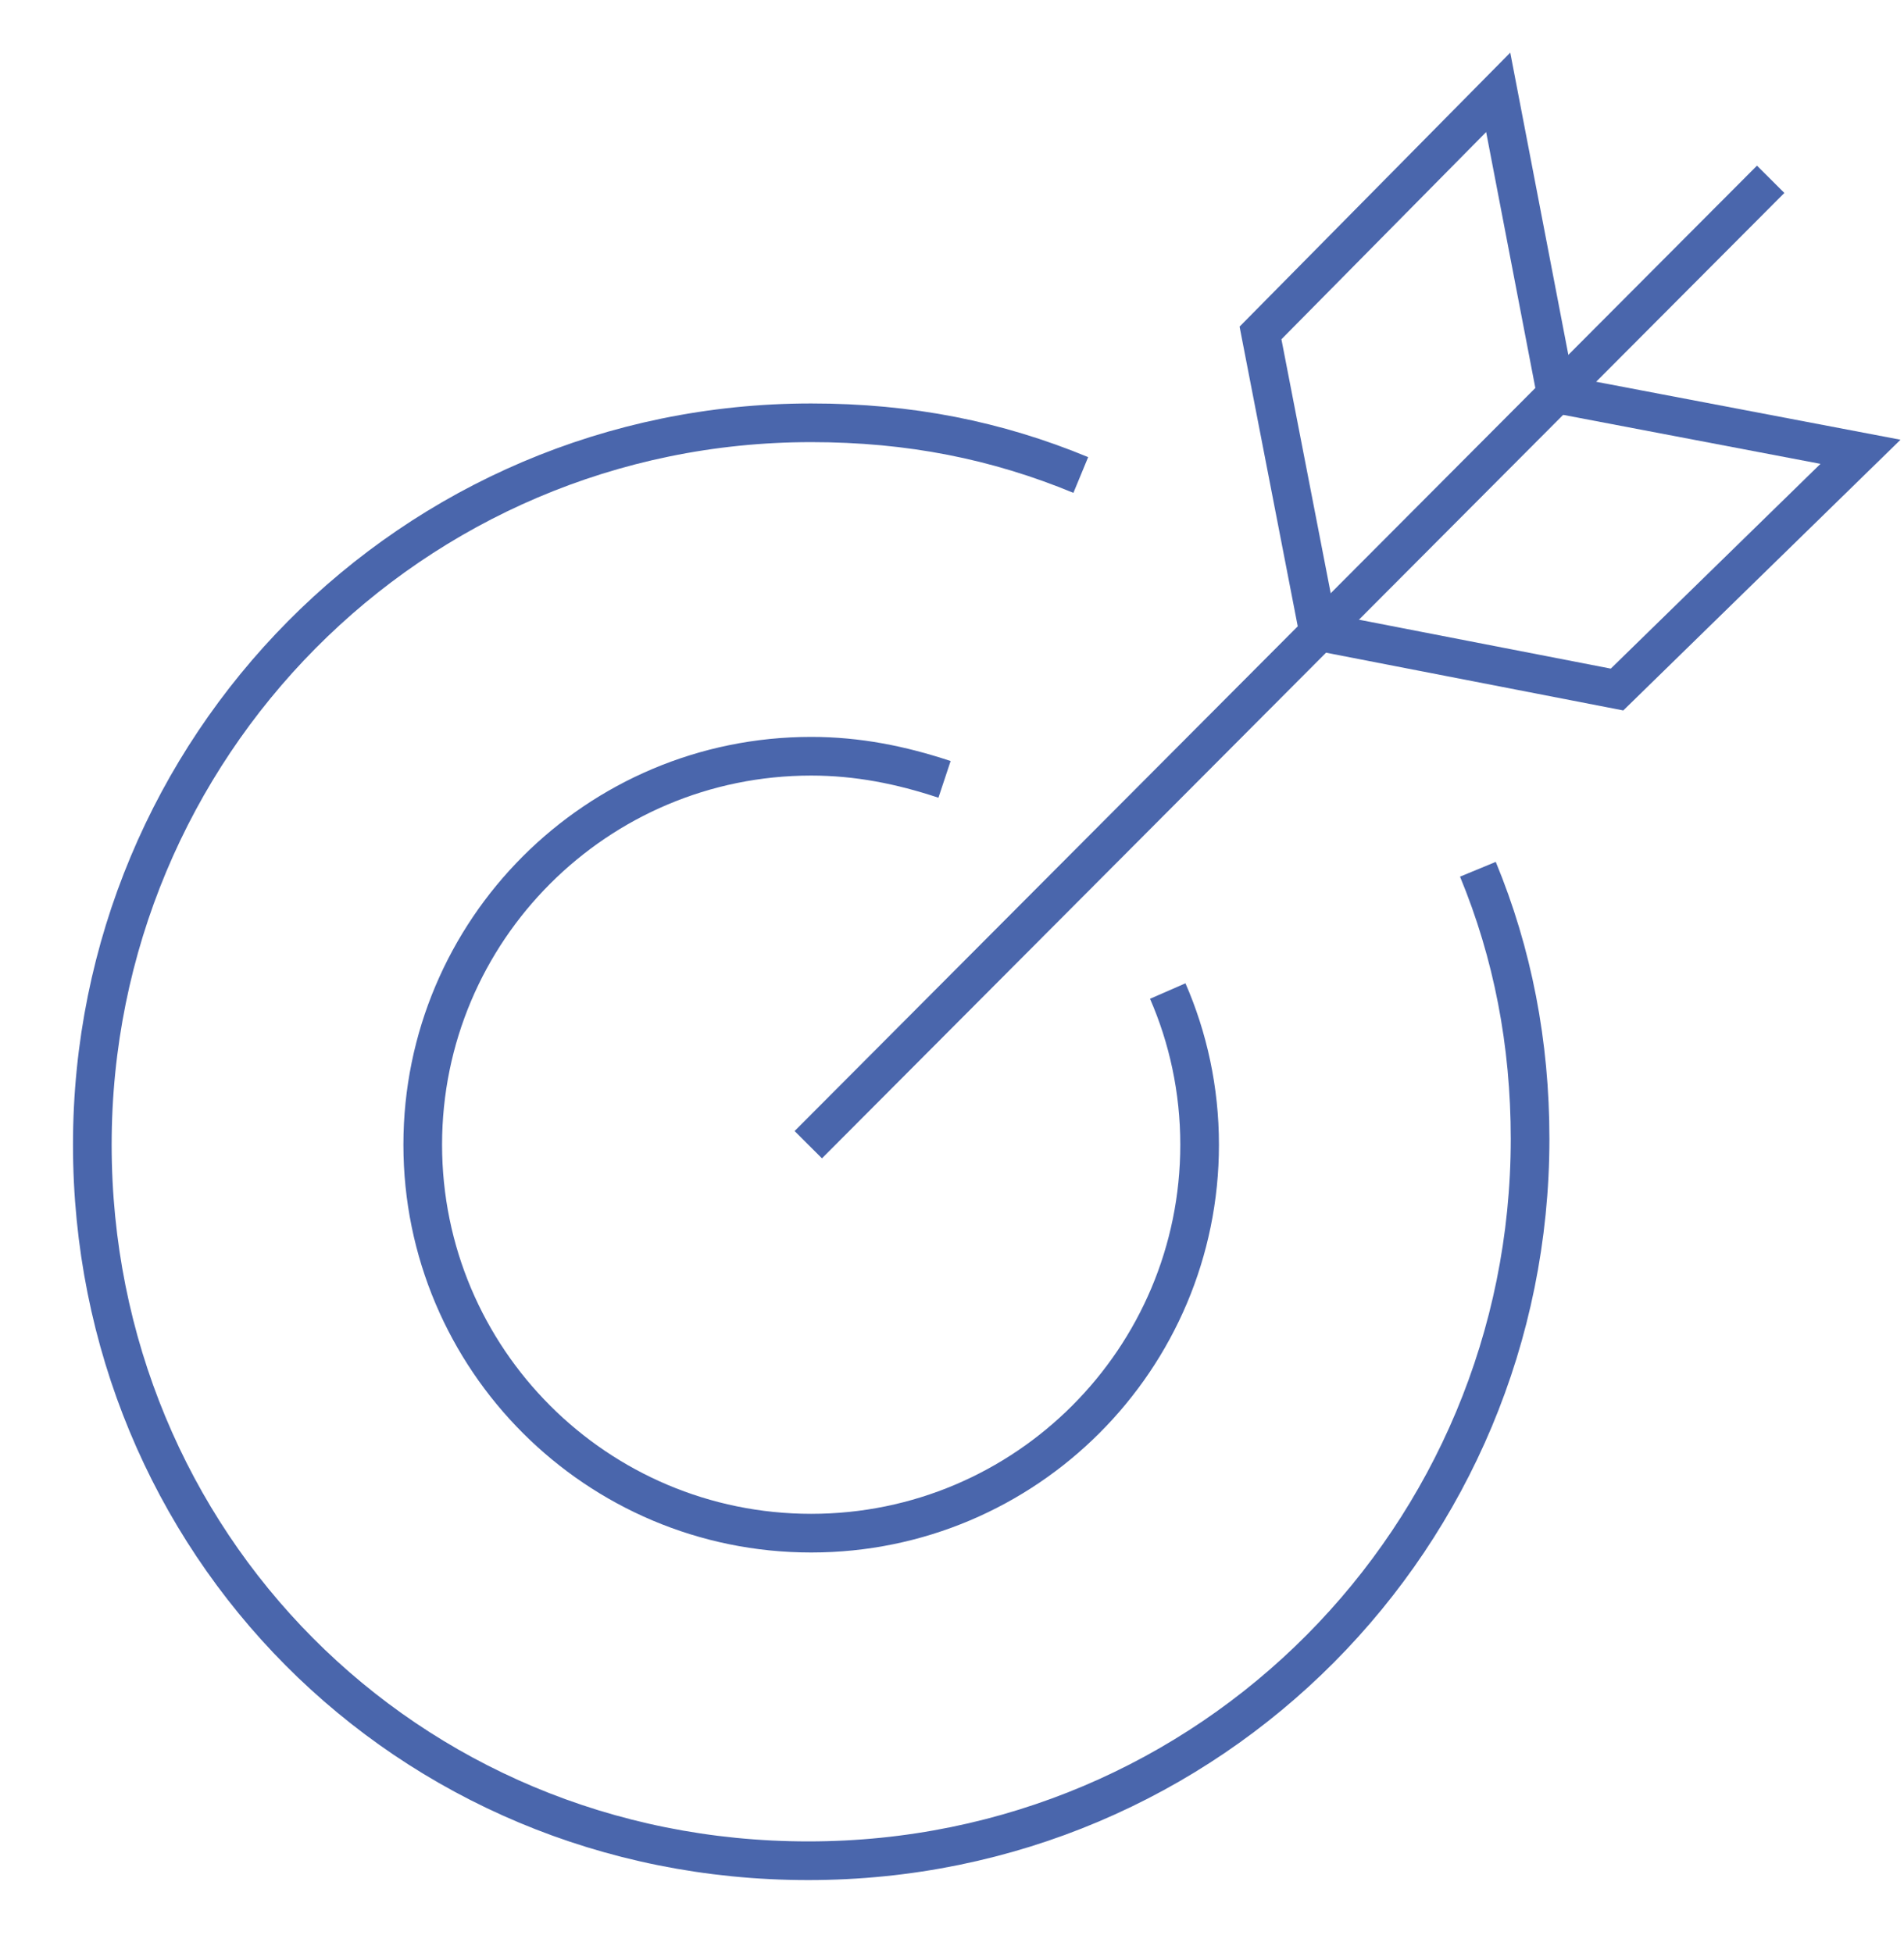 <svg width="39" height="40" xmlns="http://www.w3.org/2000/svg" xmlns:xlink="http://www.w3.org/1999/xlink" xml:space="preserve" overflow="hidden"><g transform="translate(-365 -144)"><g><g><g><g><path d="M395.272 161.803C395.984 163.525 396.341 165.366 396.341 167.325 396.341 175.459 389.809 182.109 381.556 182.109 373.303 182.109 366.891 175.578 366.891 167.444 366.891 159.309 373.422 152.659 381.616 152.659 383.634 152.659 385.416 153.016 387.138 153.728" stroke="#4A66AC" stroke-width="0.792" stroke-linecap="butt" stroke-linejoin="miter" stroke-miterlimit="10" stroke-opacity="1" fill="none" fill-rule="nonzero"/><path d="M388.919 164.297C389.334 165.247 389.572 166.316 389.572 167.444 389.572 171.837 386.009 175.4 381.616 175.4 377.222 175.4 373.659 171.837 373.659 167.444 373.659 163.05 377.222 159.488 381.616 159.488 382.566 159.488 383.456 159.666 384.347 159.962" stroke="#4A66AC" stroke-width="0.792" stroke-linecap="butt" stroke-linejoin="miter" stroke-miterlimit="10" stroke-opacity="1" fill="none" fill-rule="nonzero"/><path d="M381.556 167.444 401.269 147.672" stroke="#4A66AC" stroke-width="0.792" stroke-linecap="butt" stroke-linejoin="miter" stroke-miterlimit="10" stroke-opacity="1" fill="none" fill-rule="nonzero"/><path d="M396.875 152.066 395.688 145.891 390.819 150.819 392.006 156.934 398.122 158.122 403.109 153.253Z" stroke="#4A66AC" stroke-width="0.792" stroke-linecap="butt" stroke-linejoin="miter" stroke-miterlimit="10" stroke-opacity="1" fill="none" fill-rule="nonzero"/></g></g></g></g></g></svg>